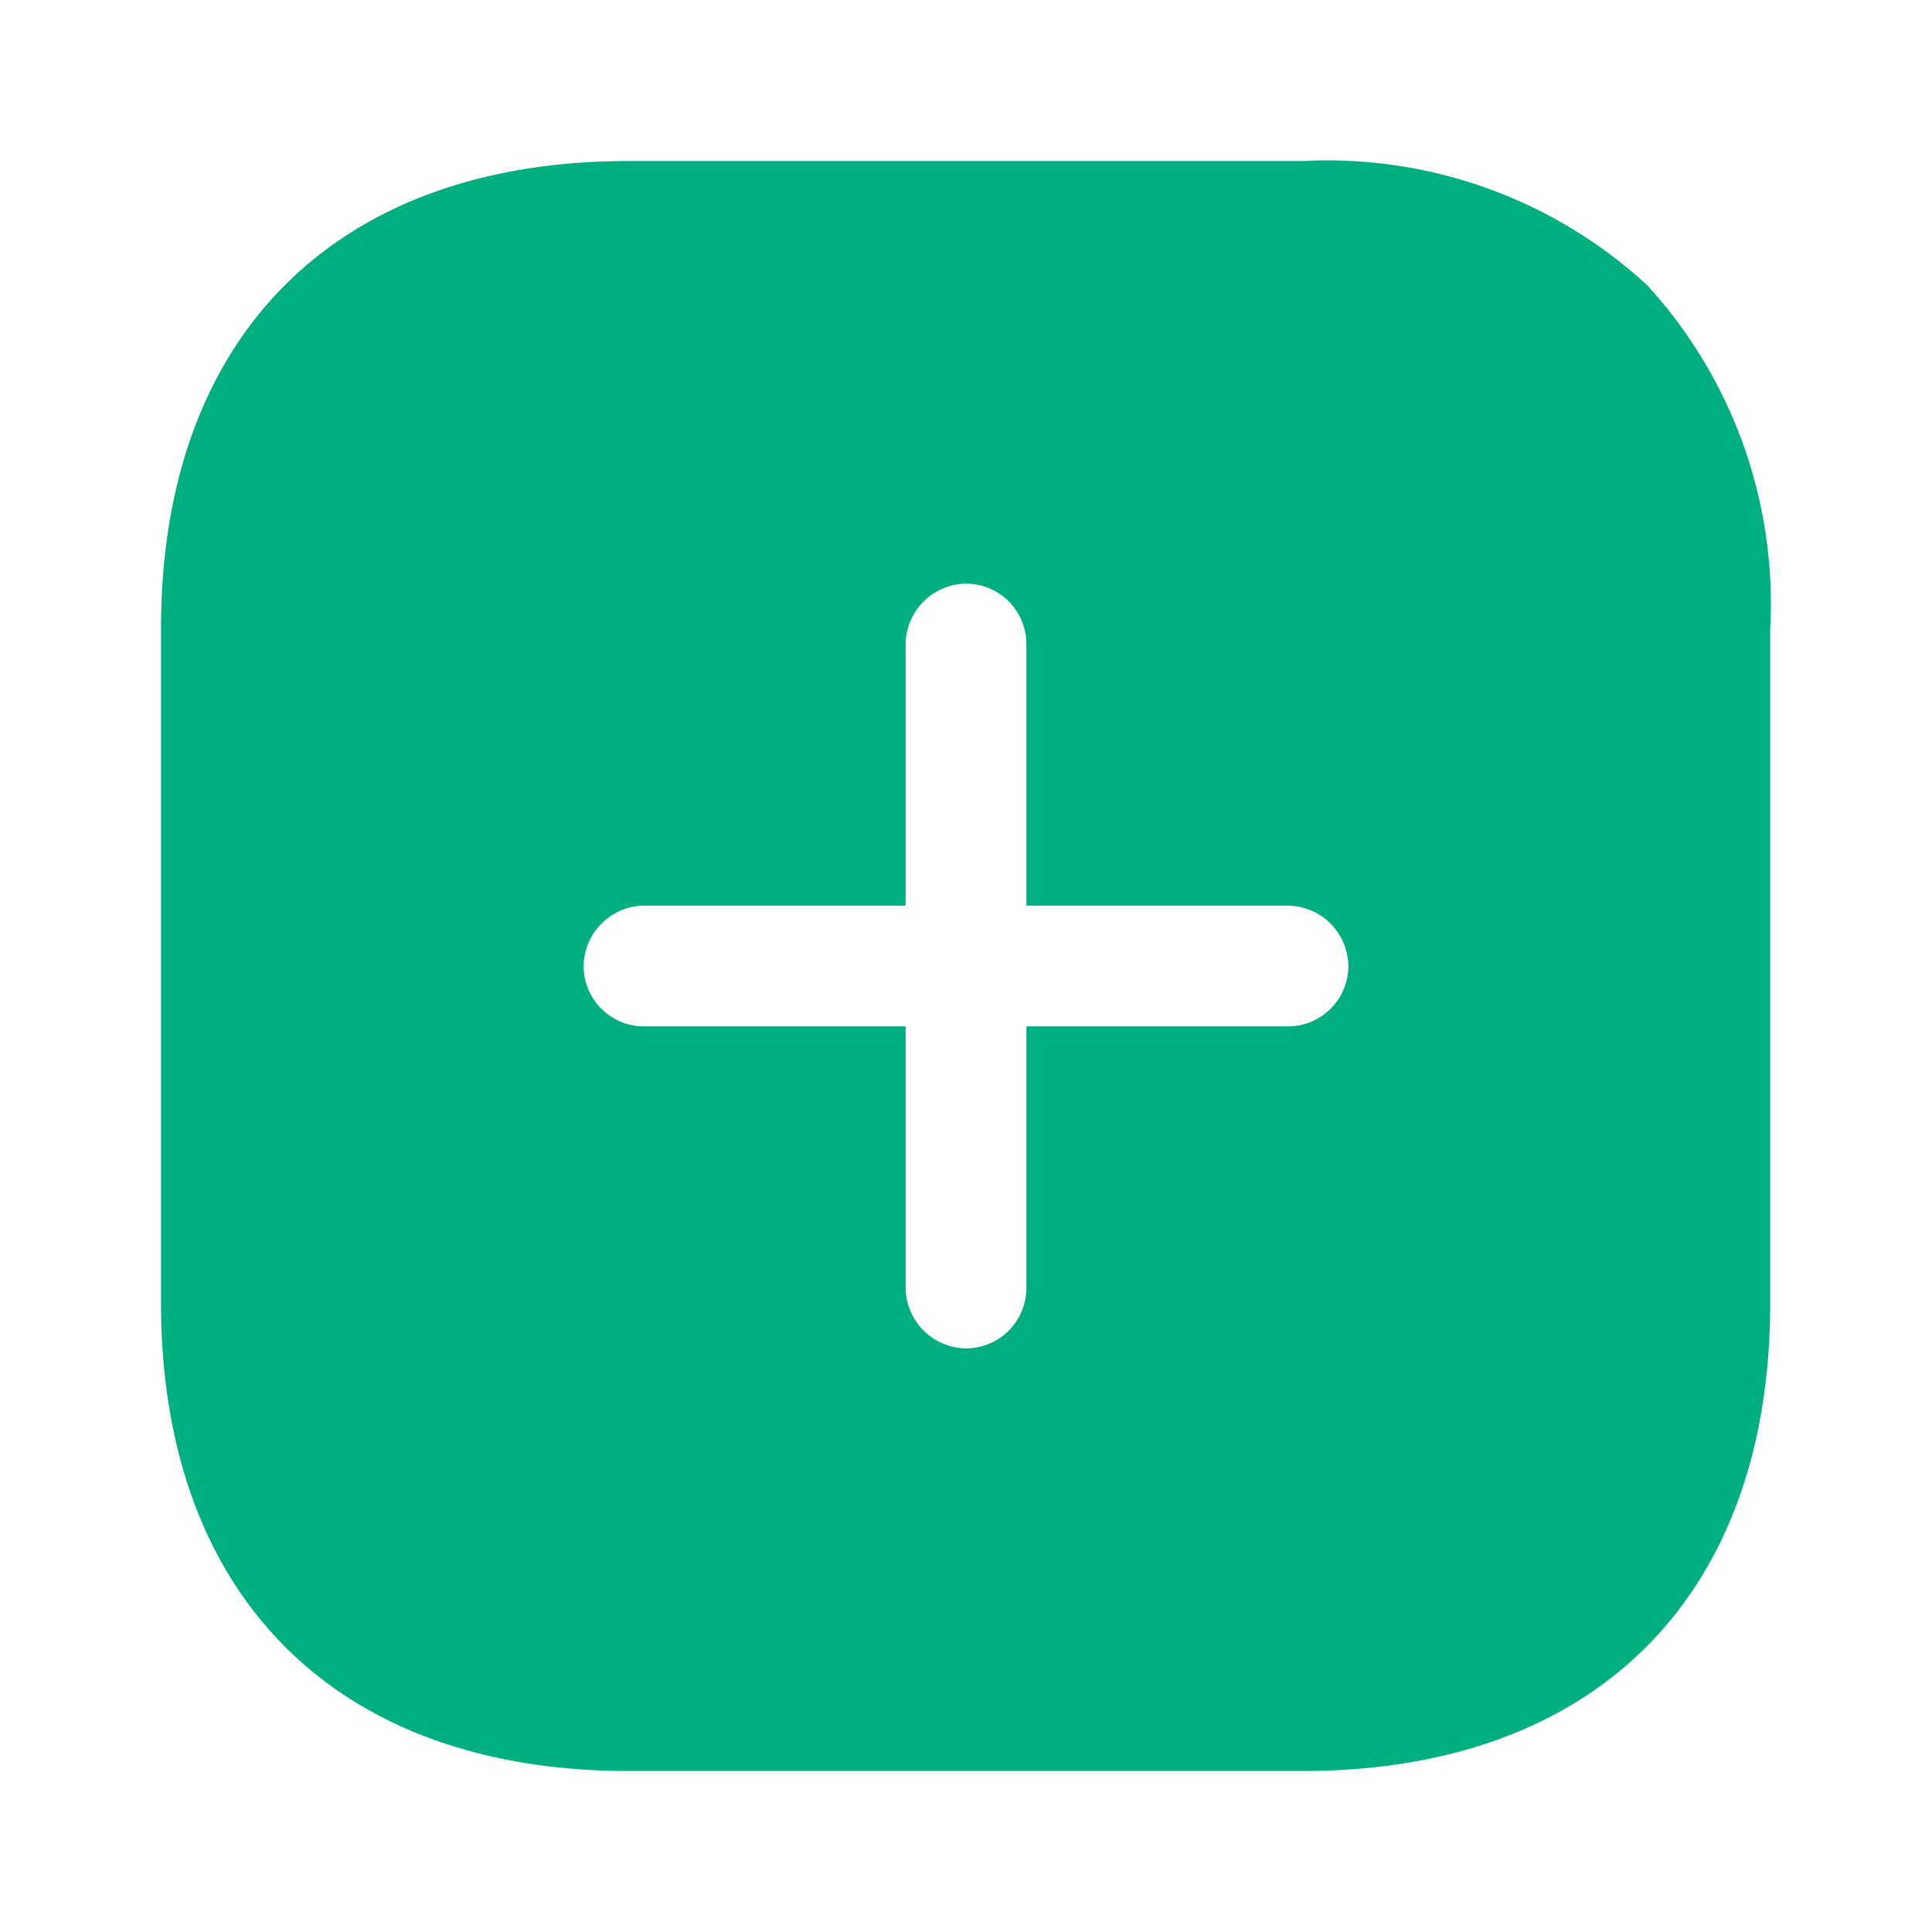 <svg id="vuesax_bold_add-square" data-name="vuesax/bold/add-square" xmlns="http://www.w3.org/2000/svg" width="24" height="24" viewBox="0 0 24 24">
  <g id="add-square">
    <path id="Vector" d="M14.18,20H5.81C2.172,20,0,17.824,0,14.18V5.81C0,2.172,2.172,0,5.81,0h8.38a5.865,5.865,0,0,1,4.271,1.542A5.856,5.856,0,0,1,19.99,5.81v8.38C19.99,17.828,17.818,20,14.18,20ZM6,9.25A.76.76,0,0,0,5.25,10,.751.751,0,0,0,6,10.75H9.25V14a.76.76,0,0,0,.75.75.751.751,0,0,0,.75-.75V10.75H14a.751.751,0,0,0,.75-.75A.76.76,0,0,0,14,9.25H10.75V6A.751.751,0,0,0,10,5.25.76.76,0,0,0,9.25,6V9.25Z" transform="translate(2 2)" fill="#00af80"/>
    <path id="Vector-2" data-name="Vector" d="M24,0V24H0V0Z" transform="translate(24 24) rotate(180)" fill="none" opacity="0"/>
  </g>
</svg>
